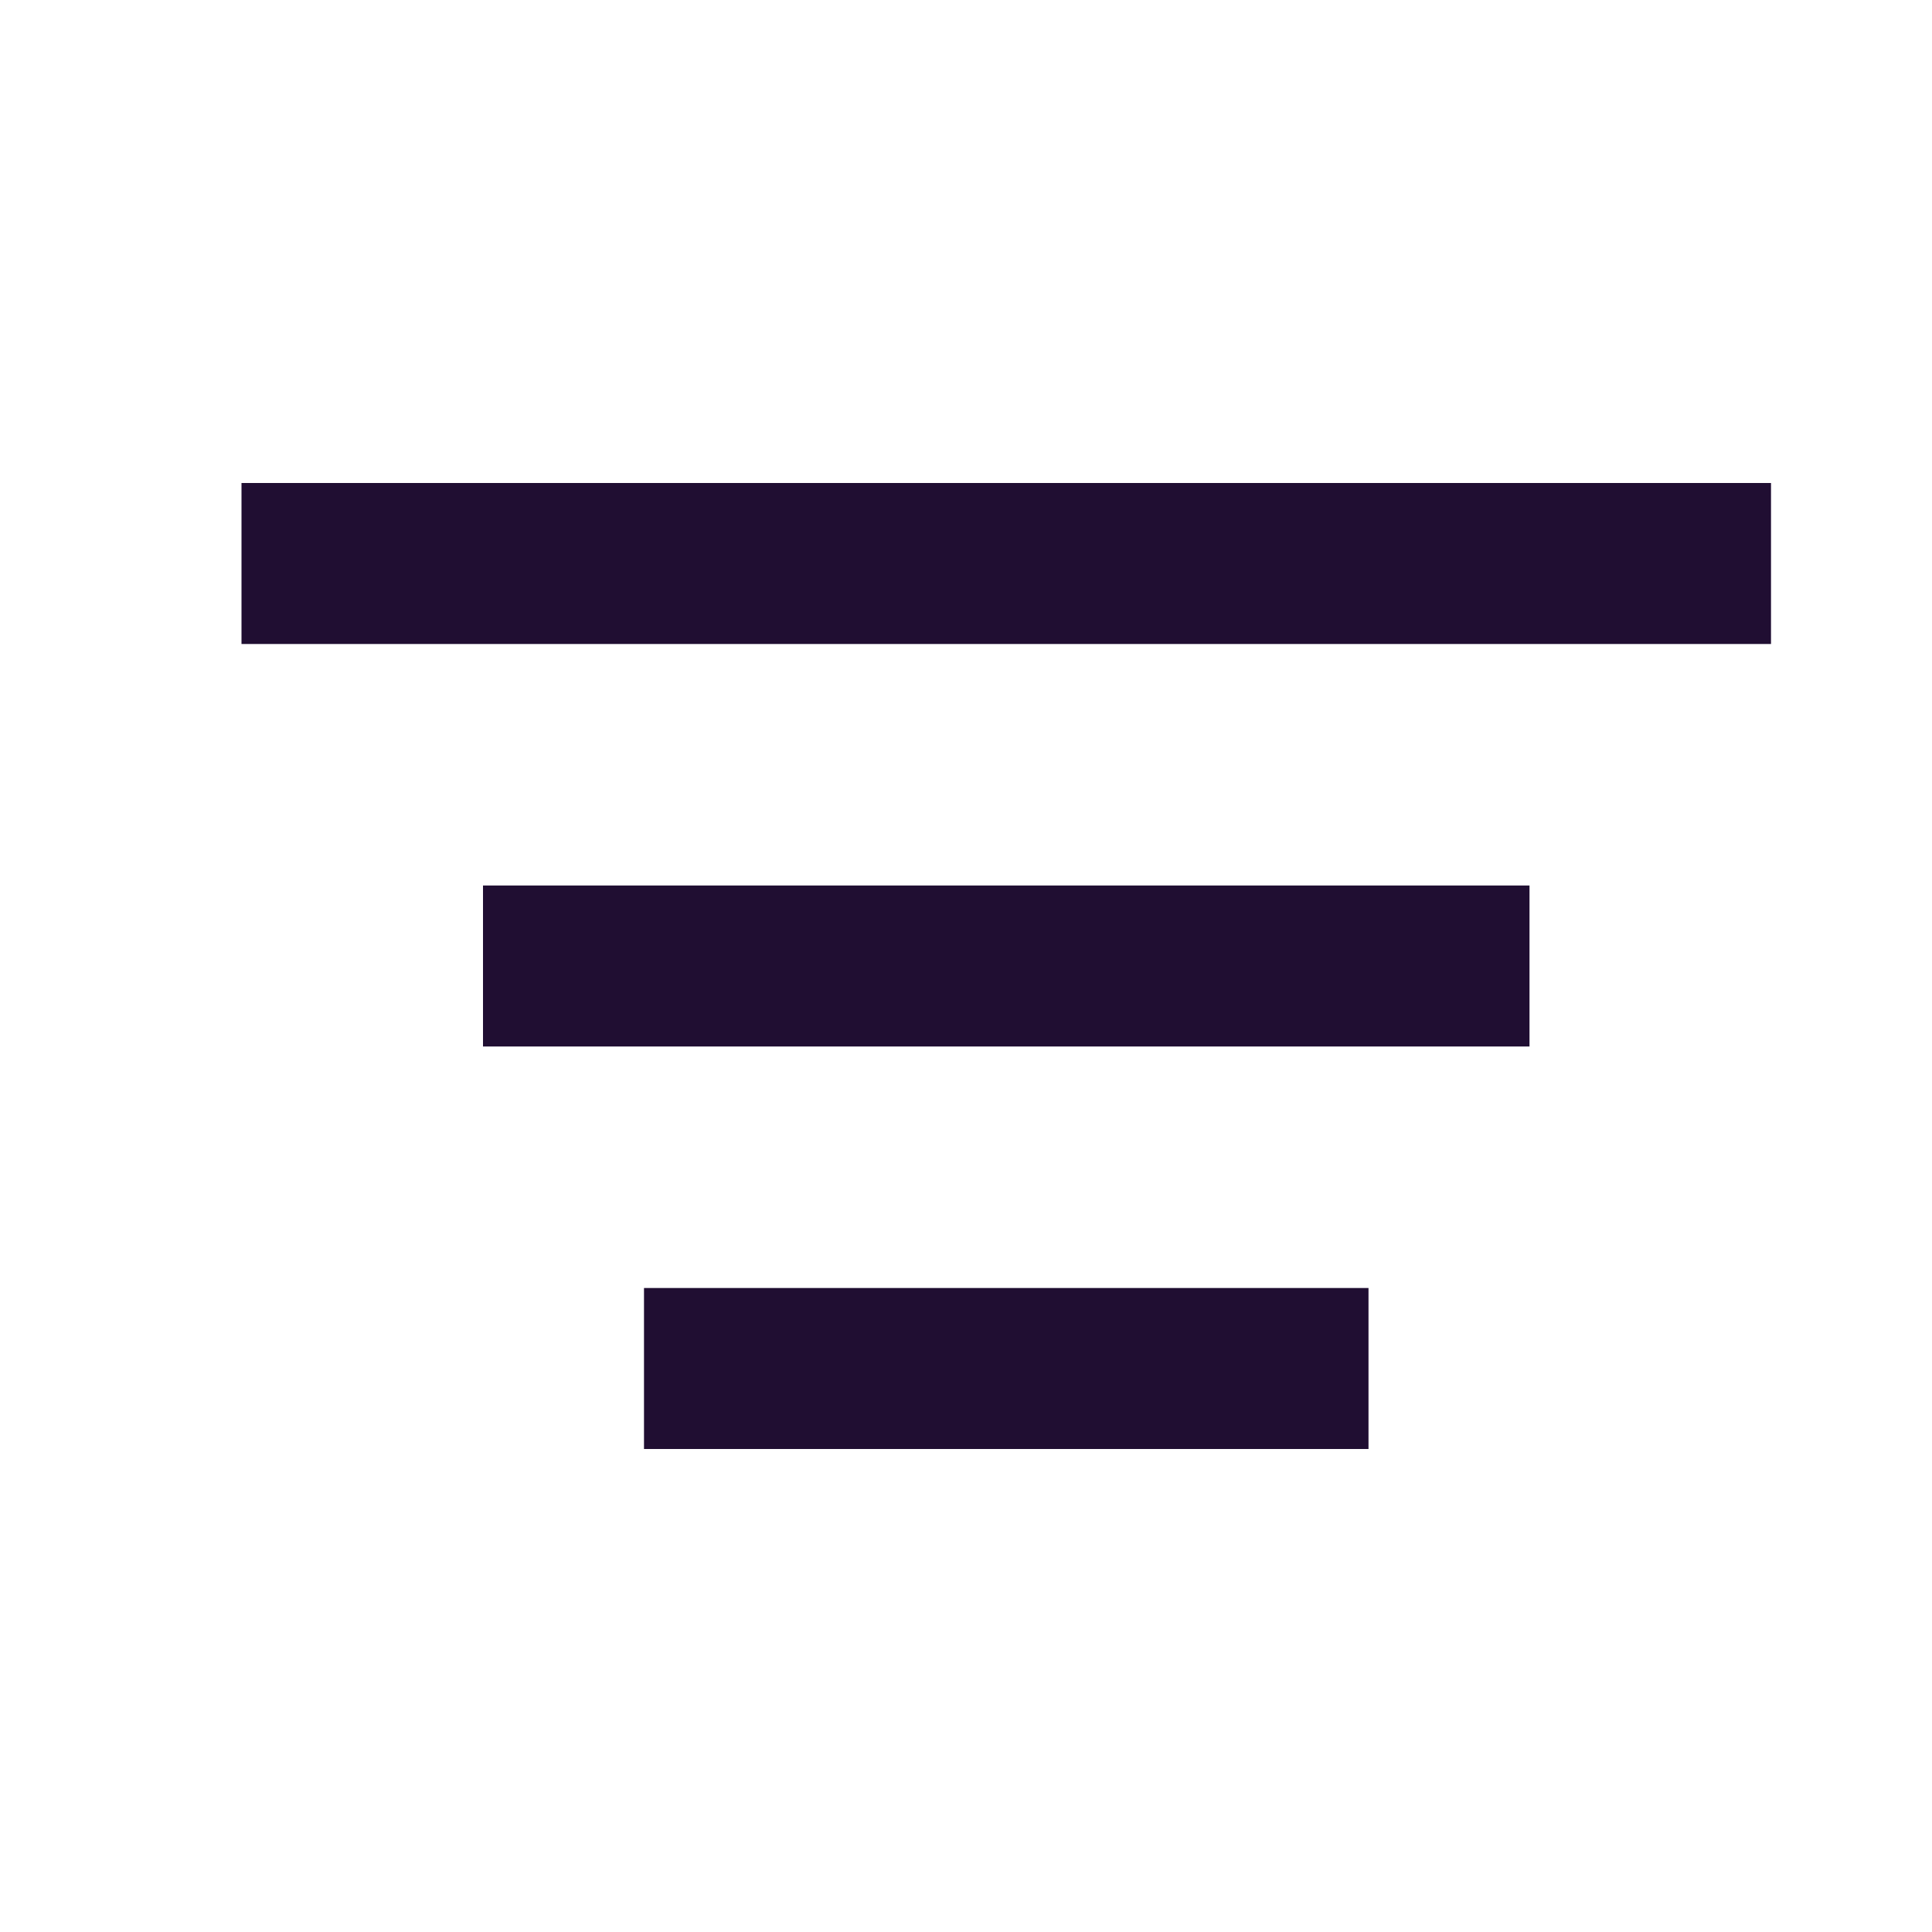 <svg xmlns="http://www.w3.org/2000/svg" width="24" height="24" viewBox="0 0 24 24">
  <g id="Group_286" data-name="Group 286" transform="translate(-202 93)">
    <rect id="Rectangle_126" data-name="Rectangle 126" width="24" height="24" transform="translate(202 -93)" fill="none"/>
    <rect id="Rectangle_2811" data-name="Rectangle 2811" width="19" height="2" transform="translate(205 -87)" fill="#200e32"/>
    <rect id="Rectangle_2812" data-name="Rectangle 2812" width="13" height="2" transform="translate(208 -82)" fill="#200e32"/>
    <rect id="Rectangle_2813" data-name="Rectangle 2813" width="9" height="2" transform="translate(210 -77)" fill="#200e32"/>
  </g>
</svg>
